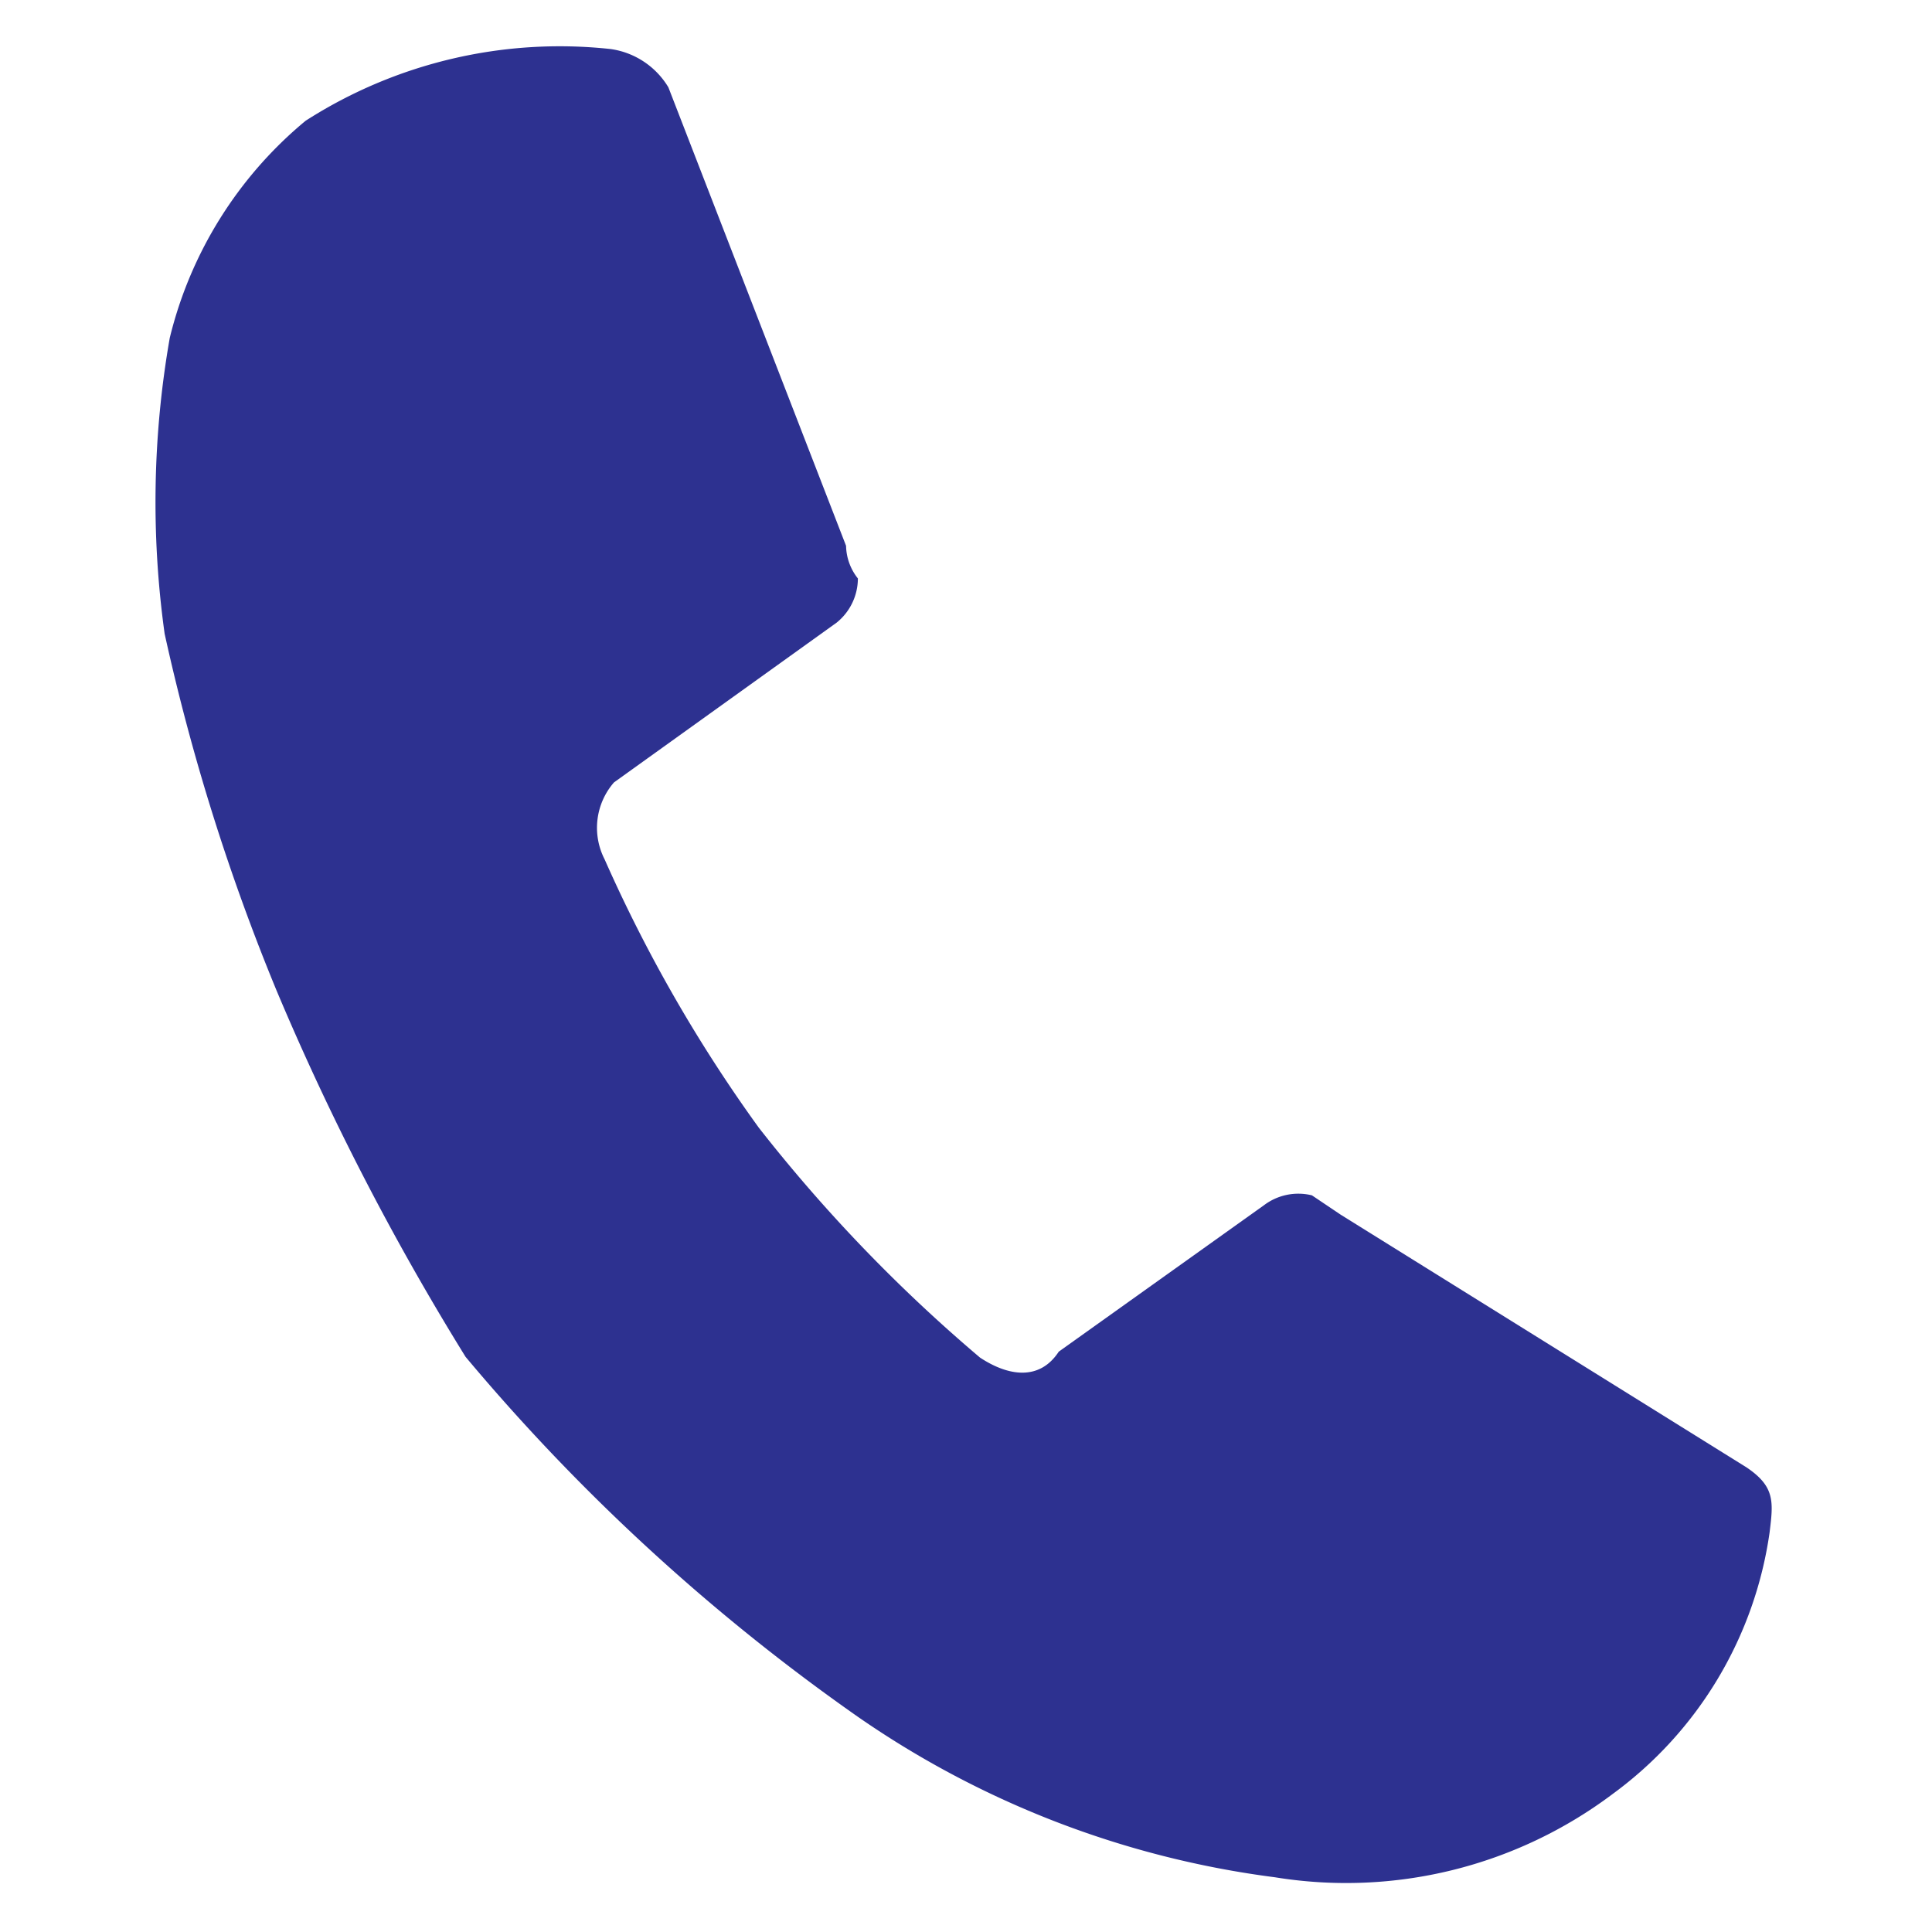 <svg xmlns="http://www.w3.org/2000/svg" width="24.584" height="24.584" viewBox="0 0 24.584 24.584"><defs><style>.a{fill:#2d3190;}</style></defs><path class="a" d="M12.8,15.757l2.364-2.167a.724.724,0,0,1,.591-.2l.394.2,5.515,2.561c.394.2.394.394.394.788a4.993,4.993,0,0,1-1.576,3.545,5.642,5.642,0,0,1-4.136,1.576,12,12,0,0,1-5.515-1.379,25.821,25.821,0,0,1-5.515-3.939,33.55,33.55,0,0,1-2.955-4.333A27.226,27.226,0,0,1,.394,8.076,12.121,12.121,0,0,1,0,4.333,5.176,5.176,0,0,1,1.379,1.379,5.99,5.99,0,0,1,5.121,0a1.023,1.023,0,0,1,.788.394L8.864,5.909a.688.688,0,0,0,.2.394.724.724,0,0,1-.2.591L6.3,9.257a.879.879,0,0,0,0,.985,18.809,18.809,0,0,0,2.364,3.151,19.888,19.888,0,0,0,3.151,2.561C12.212,16.151,12.606,16.151,12.8,15.757Z" transform="translate(2.688) rotate(7)"/></svg>